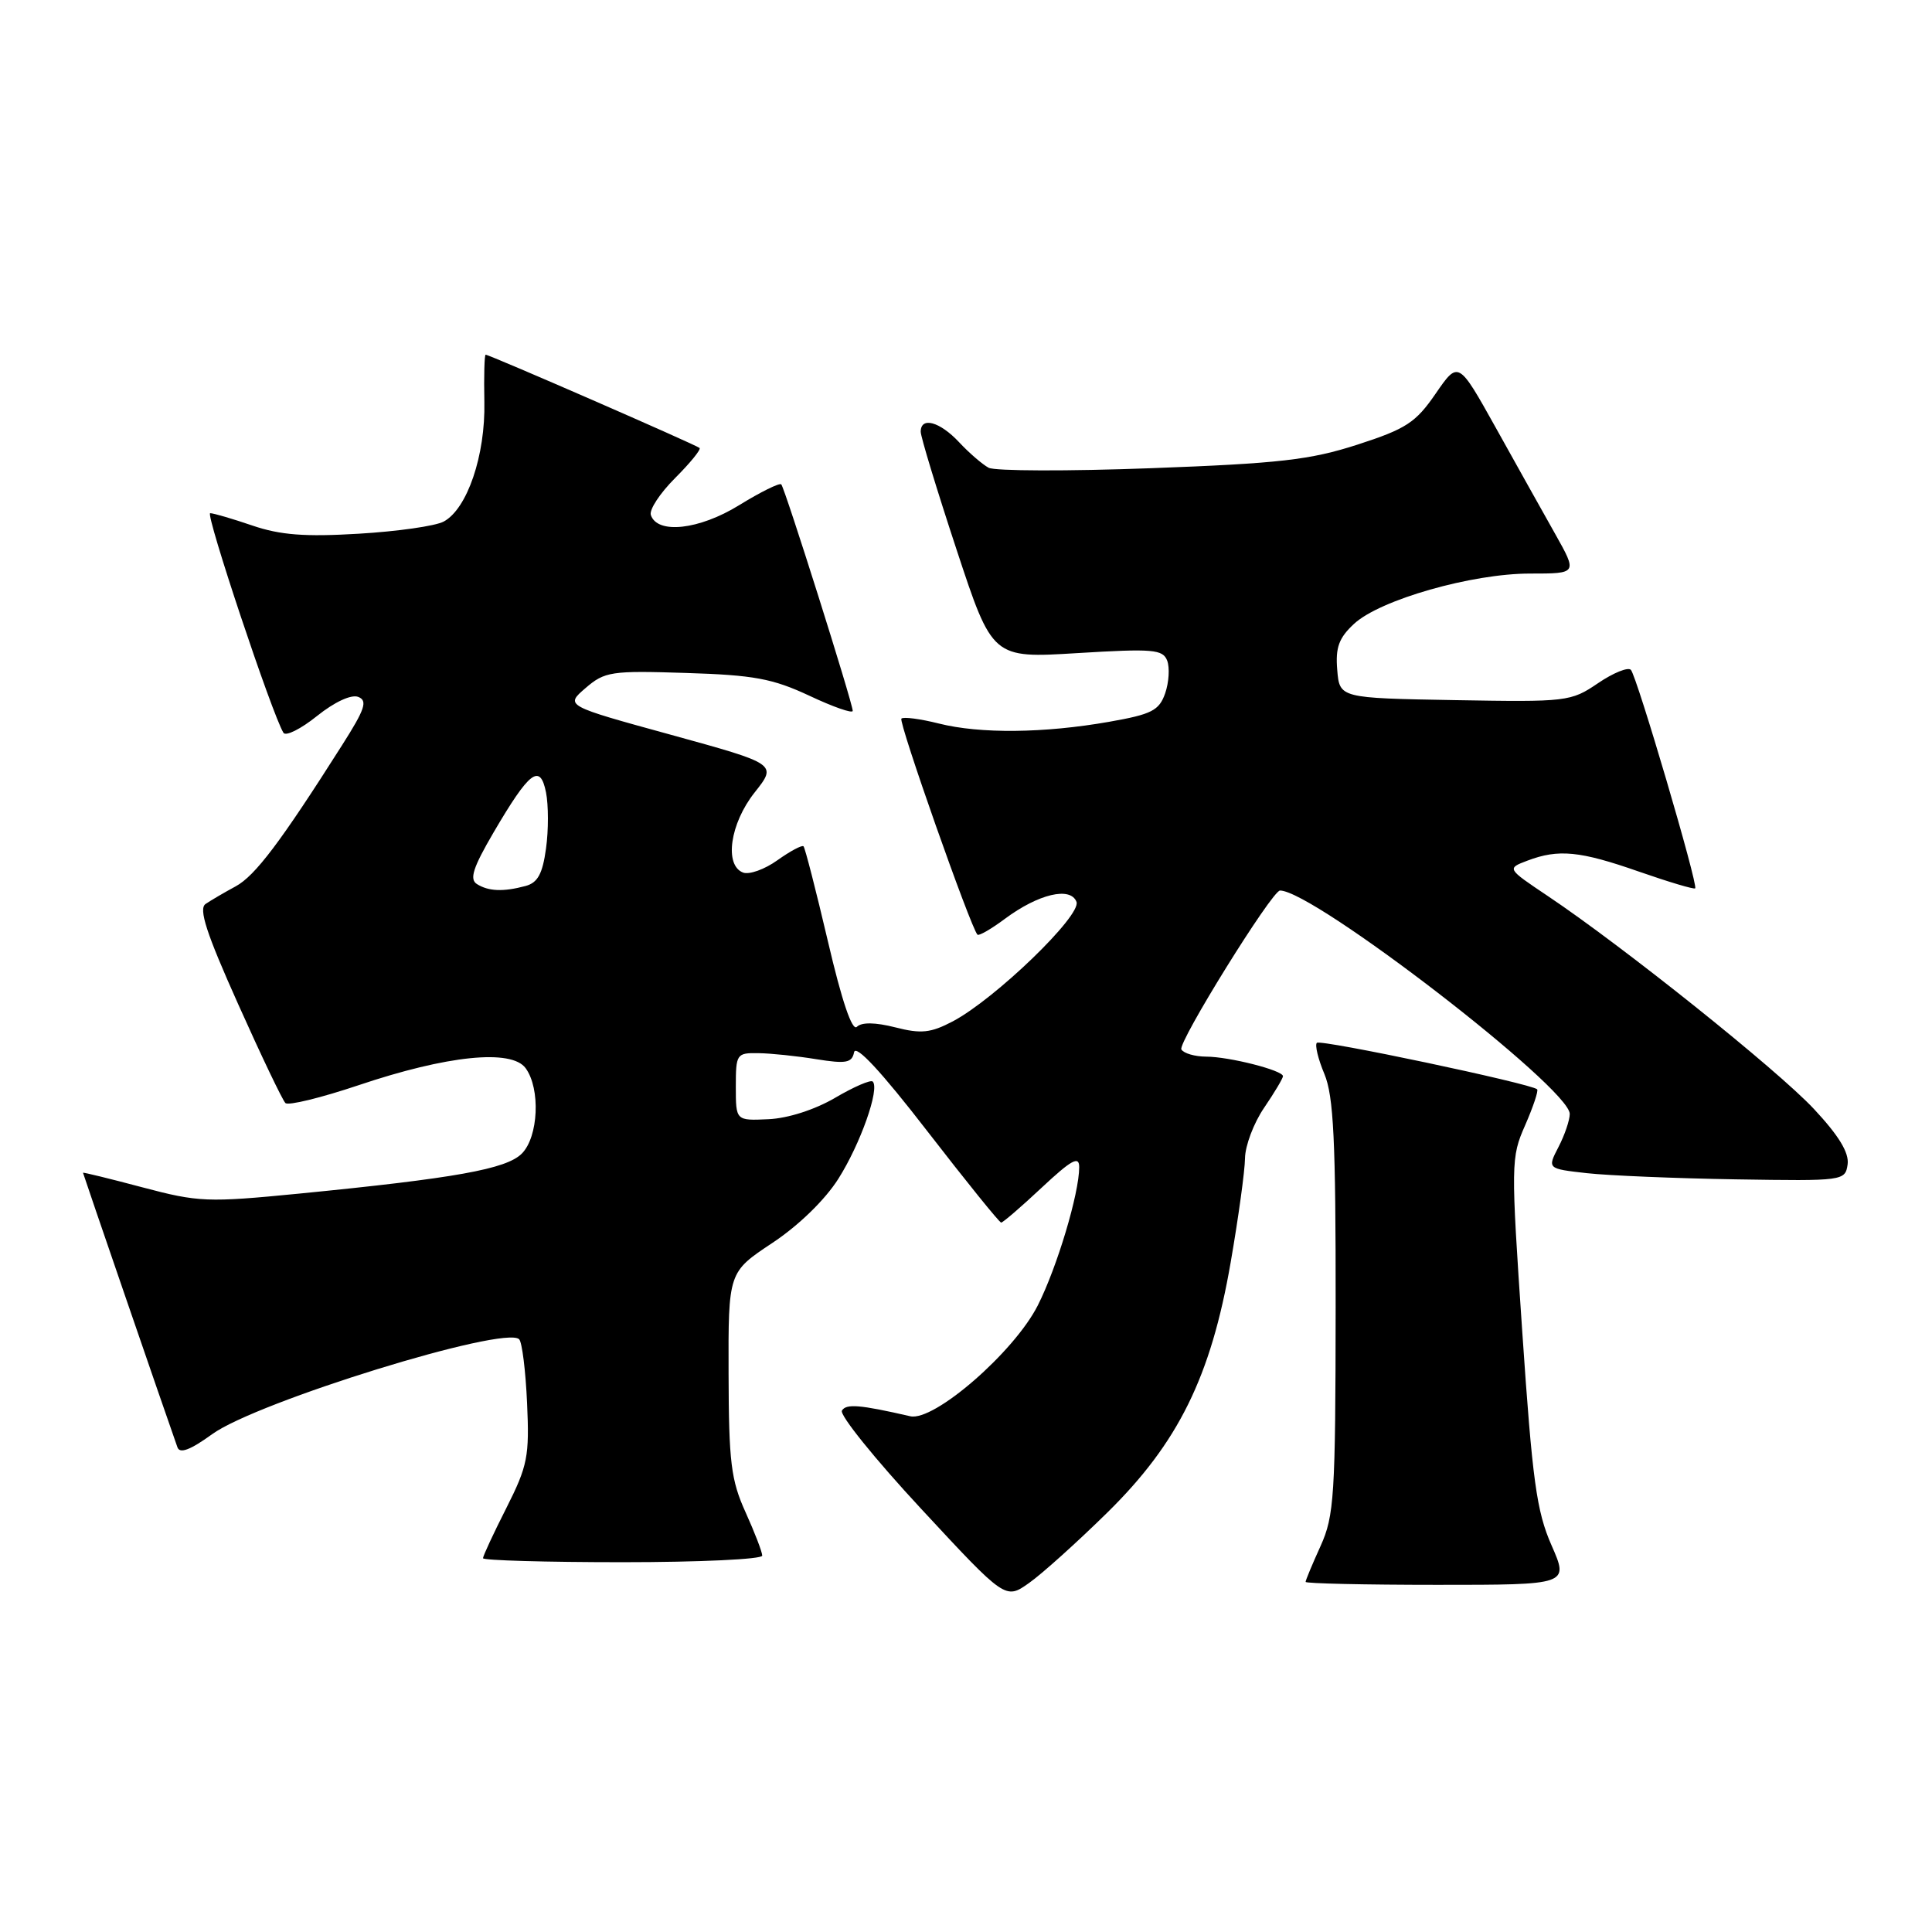 <?xml version="1.0" encoding="UTF-8" standalone="no"?>
<!DOCTYPE svg PUBLIC "-//W3C//DTD SVG 1.1//EN" "http://www.w3.org/Graphics/SVG/1.1/DTD/svg11.dtd" >
<svg xmlns="http://www.w3.org/2000/svg" xmlns:xlink="http://www.w3.org/1999/xlink" version="1.1" viewBox="0 0 256 256">
 <g >
 <path fill="currentColor"
d=" M 146.72 200.43 C 156.12 191.19 160.45 182.43 163.07 167.27 C 164.10 161.34 164.95 155.14 164.97 153.48 C 164.99 151.82 166.12 148.81 167.50 146.79 C 168.88 144.76 170.00 142.88 170.00 142.60 C 170.00 141.83 162.86 140.01 159.81 140.01 C 158.33 140.00 156.86 139.58 156.54 139.06 C 156.01 138.21 168.55 118.00 169.61 118.00 C 174.06 118.00 208.00 144.17 208.00 147.60 C 208.00 148.42 207.33 150.40 206.51 151.98 C 205.02 154.86 205.02 154.86 210.26 155.45 C 213.14 155.77 222.03 156.14 230.00 156.27 C 244.30 156.50 244.50 156.47 244.82 154.28 C 245.03 152.74 243.65 150.47 240.35 146.94 C 235.51 141.76 215.03 125.38 205.08 118.72 C 199.65 115.08 199.65 115.08 202.39 114.04 C 206.51 112.48 209.33 112.75 217.19 115.50 C 221.12 116.87 224.47 117.87 224.62 117.71 C 225.04 117.29 216.90 89.63 216.10 88.76 C 215.73 88.36 213.77 89.15 211.74 90.53 C 208.15 92.97 207.64 93.03 192.77 92.77 C 177.50 92.50 177.50 92.50 177.19 88.76 C 176.94 85.80 177.41 84.52 179.42 82.66 C 182.86 79.47 195.05 75.99 202.76 76.00 C 209.02 76.00 209.02 76.00 206.07 70.75 C 204.44 67.86 200.89 61.51 198.18 56.64 C 193.24 47.79 193.24 47.79 190.23 52.16 C 187.59 56.00 186.32 56.83 179.86 58.92 C 173.60 60.94 169.52 61.41 152.50 62.04 C 141.50 62.45 131.82 62.42 131.00 61.98 C 130.18 61.54 128.41 60.02 127.08 58.59 C 124.52 55.86 122.00 55.17 122.00 57.21 C 122.00 57.88 124.14 64.91 126.75 72.83 C 131.50 87.23 131.50 87.23 142.75 86.54 C 152.78 85.93 154.08 86.04 154.66 87.54 C 155.01 88.47 154.89 90.42 154.39 91.87 C 153.59 94.15 152.61 94.65 146.98 95.64 C 138.34 97.16 129.88 97.25 124.40 95.87 C 121.94 95.25 119.71 94.96 119.44 95.22 C 119.02 95.65 128.63 122.94 129.52 123.85 C 129.71 124.04 131.36 123.09 133.18 121.73 C 137.60 118.45 141.85 117.44 142.64 119.50 C 143.33 121.30 131.85 132.38 126.24 135.34 C 123.32 136.87 122.06 137.01 118.63 136.13 C 115.98 135.46 114.17 135.43 113.54 136.06 C 112.92 136.68 111.55 132.66 109.71 124.76 C 108.13 118.02 106.67 112.34 106.47 112.14 C 106.28 111.94 104.72 112.77 103.02 113.98 C 101.32 115.20 99.27 115.93 98.46 115.62 C 95.94 114.65 96.73 109.13 99.99 105.01 C 102.98 101.24 102.98 101.24 88.93 97.37 C 74.87 93.51 74.87 93.51 77.59 91.17 C 80.13 88.98 80.99 88.85 90.90 89.17 C 99.89 89.45 102.37 89.91 107.25 92.19 C 110.41 93.68 113.00 94.58 112.99 94.19 C 112.98 93.13 103.99 64.65 103.52 64.18 C 103.29 63.95 100.78 65.19 97.94 66.94 C 92.64 70.21 87.09 70.82 86.24 68.24 C 86.01 67.54 87.45 65.35 89.45 63.35 C 91.44 61.36 92.90 59.57 92.70 59.36 C 92.30 58.97 64.87 47.00 64.35 47.00 C 64.19 47.00 64.11 49.81 64.18 53.25 C 64.33 60.33 61.91 67.44 58.79 69.11 C 57.70 69.70 52.64 70.42 47.54 70.72 C 40.42 71.15 37.14 70.90 33.45 69.64 C 30.81 68.74 28.29 68.00 27.85 68.00 C 27.17 68.00 36.07 94.69 37.56 97.10 C 37.87 97.59 39.87 96.59 42.01 94.87 C 44.32 93.02 46.53 91.99 47.46 92.34 C 48.74 92.84 48.38 93.94 45.34 98.72 C 37.18 111.58 33.81 116.05 31.22 117.45 C 29.72 118.26 27.93 119.31 27.24 119.78 C 26.29 120.42 27.34 123.65 31.56 133.06 C 34.62 139.90 37.44 145.80 37.82 146.16 C 38.19 146.53 42.55 145.46 47.50 143.80 C 59.25 139.84 67.78 138.97 69.65 141.54 C 71.64 144.26 71.35 150.65 69.14 152.86 C 67.09 154.91 60.35 156.12 39.63 158.16 C 27.49 159.35 26.31 159.30 18.88 157.33 C 14.55 156.18 11.00 155.31 11.00 155.40 C 11.00 155.52 21.77 186.86 23.51 191.77 C 23.82 192.66 25.22 192.13 28.12 190.03 C 34.04 185.74 66.91 175.58 68.79 177.46 C 69.18 177.84 69.65 181.65 69.84 185.91 C 70.16 192.97 69.92 194.22 67.10 199.81 C 65.39 203.18 64.00 206.18 64.00 206.47 C 64.00 206.76 72.33 207.00 82.50 207.00 C 92.67 207.00 101.00 206.61 101.00 206.13 C 101.00 205.65 100.00 203.06 98.79 200.38 C 96.86 196.13 96.57 193.75 96.54 182.04 C 96.50 168.57 96.50 168.57 102.32 164.71 C 105.81 162.40 109.32 158.99 111.09 156.19 C 114.00 151.60 116.60 144.26 115.64 143.31 C 115.38 143.04 113.13 144.01 110.65 145.47 C 107.97 147.04 104.39 148.19 101.82 148.30 C 97.50 148.50 97.50 148.50 97.50 144.00 C 97.50 139.66 97.60 139.50 100.50 139.55 C 102.15 139.57 105.60 139.93 108.17 140.35 C 112.10 140.98 112.89 140.84 113.17 139.43 C 113.38 138.34 116.77 141.98 122.87 149.88 C 128.02 156.54 132.43 162.00 132.66 162.00 C 132.89 162.00 135.32 159.91 138.04 157.36 C 142.00 153.66 143.00 153.12 143.00 154.65 C 143.00 158.14 140.06 167.94 137.51 172.98 C 134.38 179.16 123.76 188.39 120.61 187.66 C 113.90 186.12 112.13 185.98 111.56 186.91 C 111.21 187.47 115.94 193.34 122.08 199.95 C 133.23 211.97 133.23 211.97 136.36 209.75 C 138.09 208.53 142.75 204.33 146.72 200.43 Z  M 205.58 204.75 C 203.60 200.25 203.05 196.21 201.71 176.50 C 200.19 154.12 200.20 153.38 202.09 149.10 C 203.15 146.67 203.87 144.53 203.68 144.34 C 202.93 143.60 174.98 137.69 174.49 138.18 C 174.21 138.46 174.65 140.32 175.49 142.31 C 176.71 145.25 177.00 151.09 176.98 173.22 C 176.96 198.24 176.79 200.86 174.98 204.86 C 173.89 207.26 173.00 209.39 173.00 209.61 C 173.00 209.82 180.85 210.00 190.44 210.00 C 207.89 210.00 207.89 210.00 205.58 204.75 Z  M 63.19 117.14 C 62.18 116.50 62.68 114.96 65.39 110.32 C 70.17 102.16 71.57 101.10 72.35 105.00 C 72.68 106.67 72.69 110.01 72.35 112.43 C 71.89 115.79 71.25 116.97 69.63 117.40 C 66.68 118.19 64.73 118.11 63.19 117.14 Z "/>
</g>
</svg>